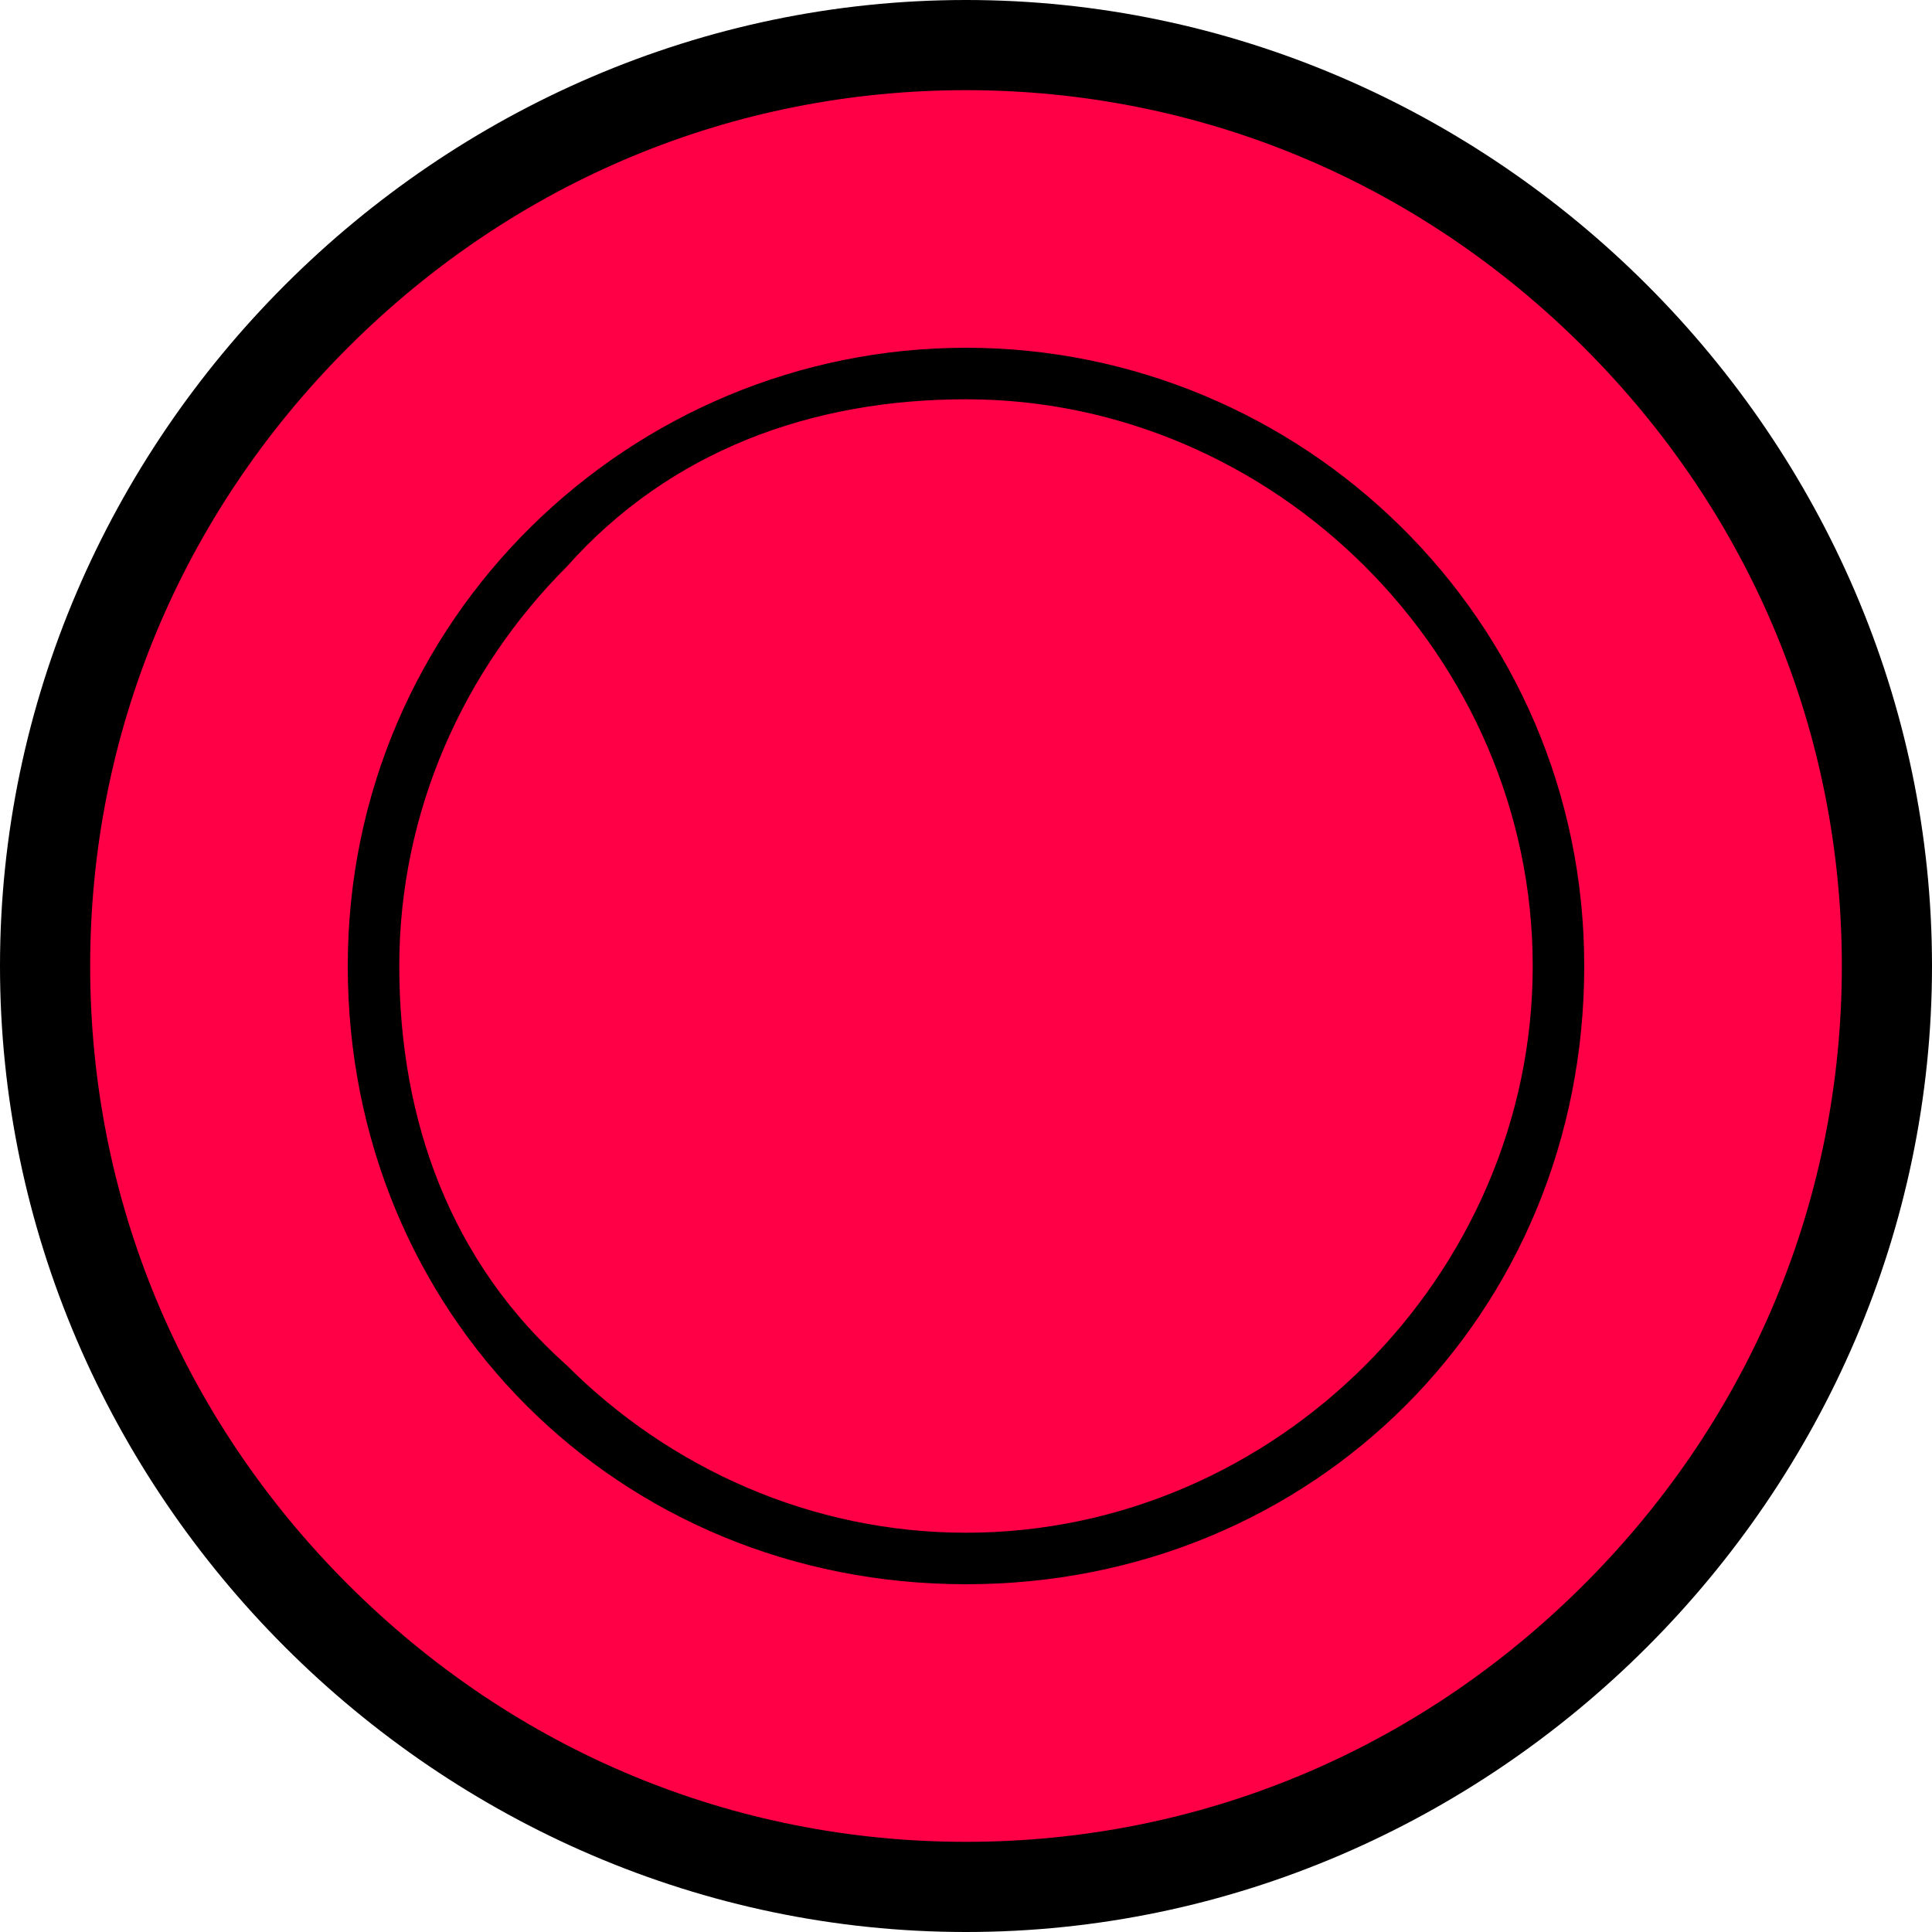 <?xml version="1.0" encoding="utf-8"?>
<!-- Generator: Adobe Illustrator 20.1.0, SVG Export Plug-In . SVG Version: 6.00 Build 0)  -->
<svg version="1.1" id="shiyakusyo" xmlns="http://www.w3.org/2000/svg" xmlns:xlink="http://www.w3.org/1999/xlink" x="0px" y="0px"
	 viewBox="0 0 15 15" enable-background="new 0 0 15 15" xml:space="preserve">
<circle fill="#FF0047" cx="7.5" cy="7.5" r="7.1"/>
<path d="M7.5,0.7c1.8,0,3.5,0.7,4.8,2s2,3,2,4.8c0,1.8-0.7,3.5-2,4.8c-1.3,1.3-3,2-4.8,2s-3.5-0.7-4.8-2c-1.3-1.3-2-3-2-4.8
	c0-1.8,0.7-3.5,2-4.8S5.7,0.7,7.5,0.7 M7.5,0C3.4,0,0,3.4,0,7.5S3.4,15,7.5,15S15,11.6,15,7.5S11.6,0,7.5,0L7.5,0z"/>
<path d="M7.5,3.1c1.2,0,2.3,0.5,3.1,1.3c0.8,0.8,1.3,1.9,1.3,3.1s-0.5,2.3-1.3,3.1c-0.8,0.8-1.9,1.3-3.1,1.3s-2.3-0.5-3.1-1.3
	C3.5,9.8,3.1,8.7,3.1,7.5s0.5-2.3,1.3-3.1C5.2,3.5,6.3,3.1,7.5,3.1 M7.5,2.7c-2.6,0-4.8,2.1-4.8,4.8s2.1,4.8,4.8,4.8
	s4.8-2.1,4.8-4.8S10.1,2.7,7.5,2.7L7.5,2.7z"/>
</svg>
